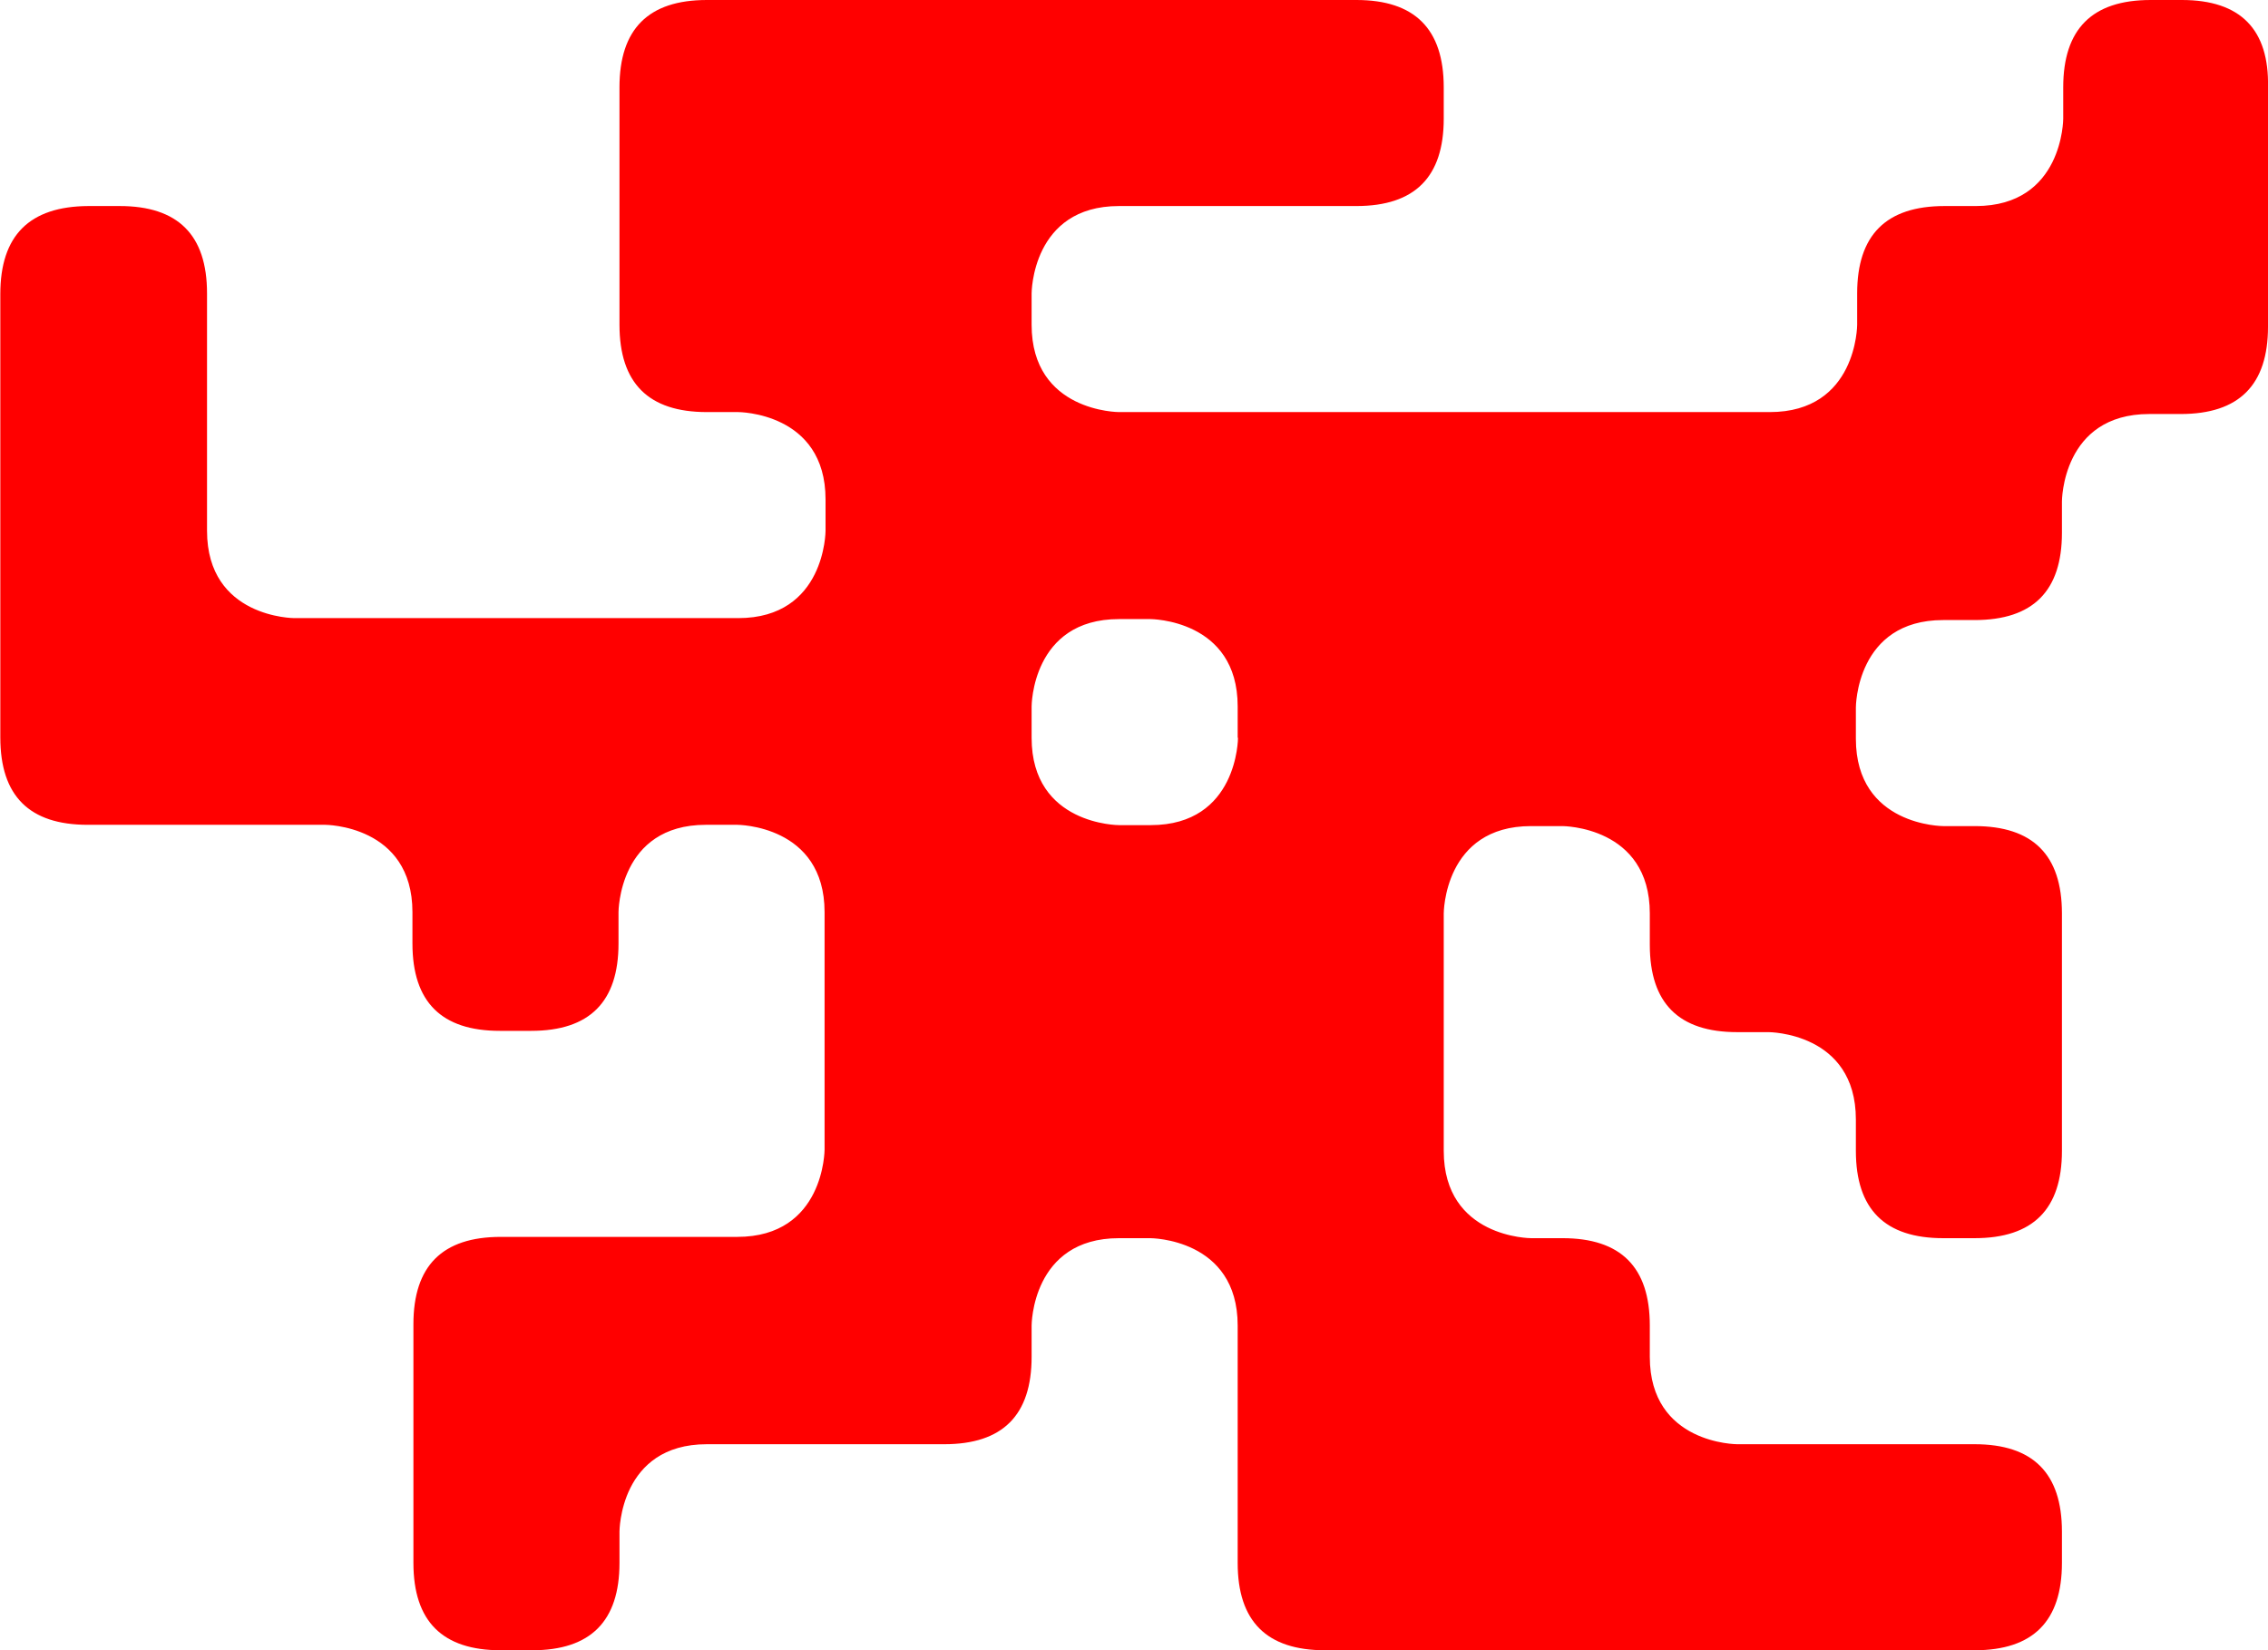 <?xml version="1.0" encoding="UTF-8"?><svg id="Layer_1" xmlns="http://www.w3.org/2000/svg" viewBox="0 0 70.11 51.02"><defs><style>.cls-1{fill:red;}</style></defs><path class="cls-1" d="m67.45,0h-.97c-1.81,0-2.7.9-2.7,2.7v.97s0,2.7-2.7,2.7h-.97c-1.81,0-2.7.9-2.7,2.7v.97s0,2.7-2.7,2.7h-20.12s-2.7,0-2.7-2.7v-.97s0-2.7,2.7-2.7h7.34c1.81,0,2.7-.9,2.7-2.7v-.97c0-1.81-.9-2.7-2.7-2.7h-20.08c-1.81,0-2.7.9-2.7,2.7v7.34c0,1.81.9,2.7,2.7,2.7h.97s2.7,0,2.7,2.7v.97s0,2.7-2.7,2.7h-13.72s-2.7,0-2.7-2.7v-7.34c0-1.81-.9-2.7-2.7-2.7h-.97c-1.82.01-2.72.91-2.72,2.72v13.71c0,1.81.9,2.7,2.7,2.7h7.34s2.7,0,2.7,2.7v.97c0,1.81.9,2.7,2.7,2.7h.97c1.81,0,2.7-.9,2.7-2.7v-.97s0-2.7,2.7-2.7h.97s2.7,0,2.7,2.7v7.34s0,2.7-2.7,2.7h-7.31c-1.81,0-2.7.9-2.7,2.7v7.38c0,1.81.9,2.7,2.7,2.7h.97c1.81,0,2.7-.9,2.7-2.7v-.97s0-2.7,2.7-2.7h7.34c1.81,0,2.7-.9,2.7-2.7v-.97s0-2.7,2.7-2.7h.97s2.7,0,2.7,2.7v7.34c0,1.81.9,2.7,2.7,2.7h20.08c1.81,0,2.7-.9,2.7-2.7v-.97c0-1.81-.9-2.7-2.7-2.7h-7.34s-2.7,0-2.7-2.7v-.97c0-1.81-.9-2.7-2.7-2.7h-.97s-2.7,0-2.7-2.7v-7.34s0-2.7,2.7-2.7h.97s2.7,0,2.7,2.7v.97c0,1.81.9,2.7,2.7,2.7h.97s2.7,0,2.7,2.7v.97c0,1.81.9,2.7,2.7,2.7h.97c1.81,0,2.7-.9,2.7-2.7v-7.34c0-1.81-.9-2.7-2.7-2.7h-.97s-2.7,0-2.7-2.7v-.97s0-2.7,2.7-2.7h.97c1.81,0,2.7-.9,2.7-2.7v-.97s0-2.7,2.7-2.7h.97c1.81,0,2.7-.9,2.7-2.7V2.7c.04-1.79-.85-2.7-2.66-2.7m-29.18,22.81s0,2.7-2.7,2.7h-.98s-2.7,0-2.7-2.7v-.97s0-2.7,2.7-2.7h.97s2.7,0,2.7,2.7v.97h.01Z"/></svg>